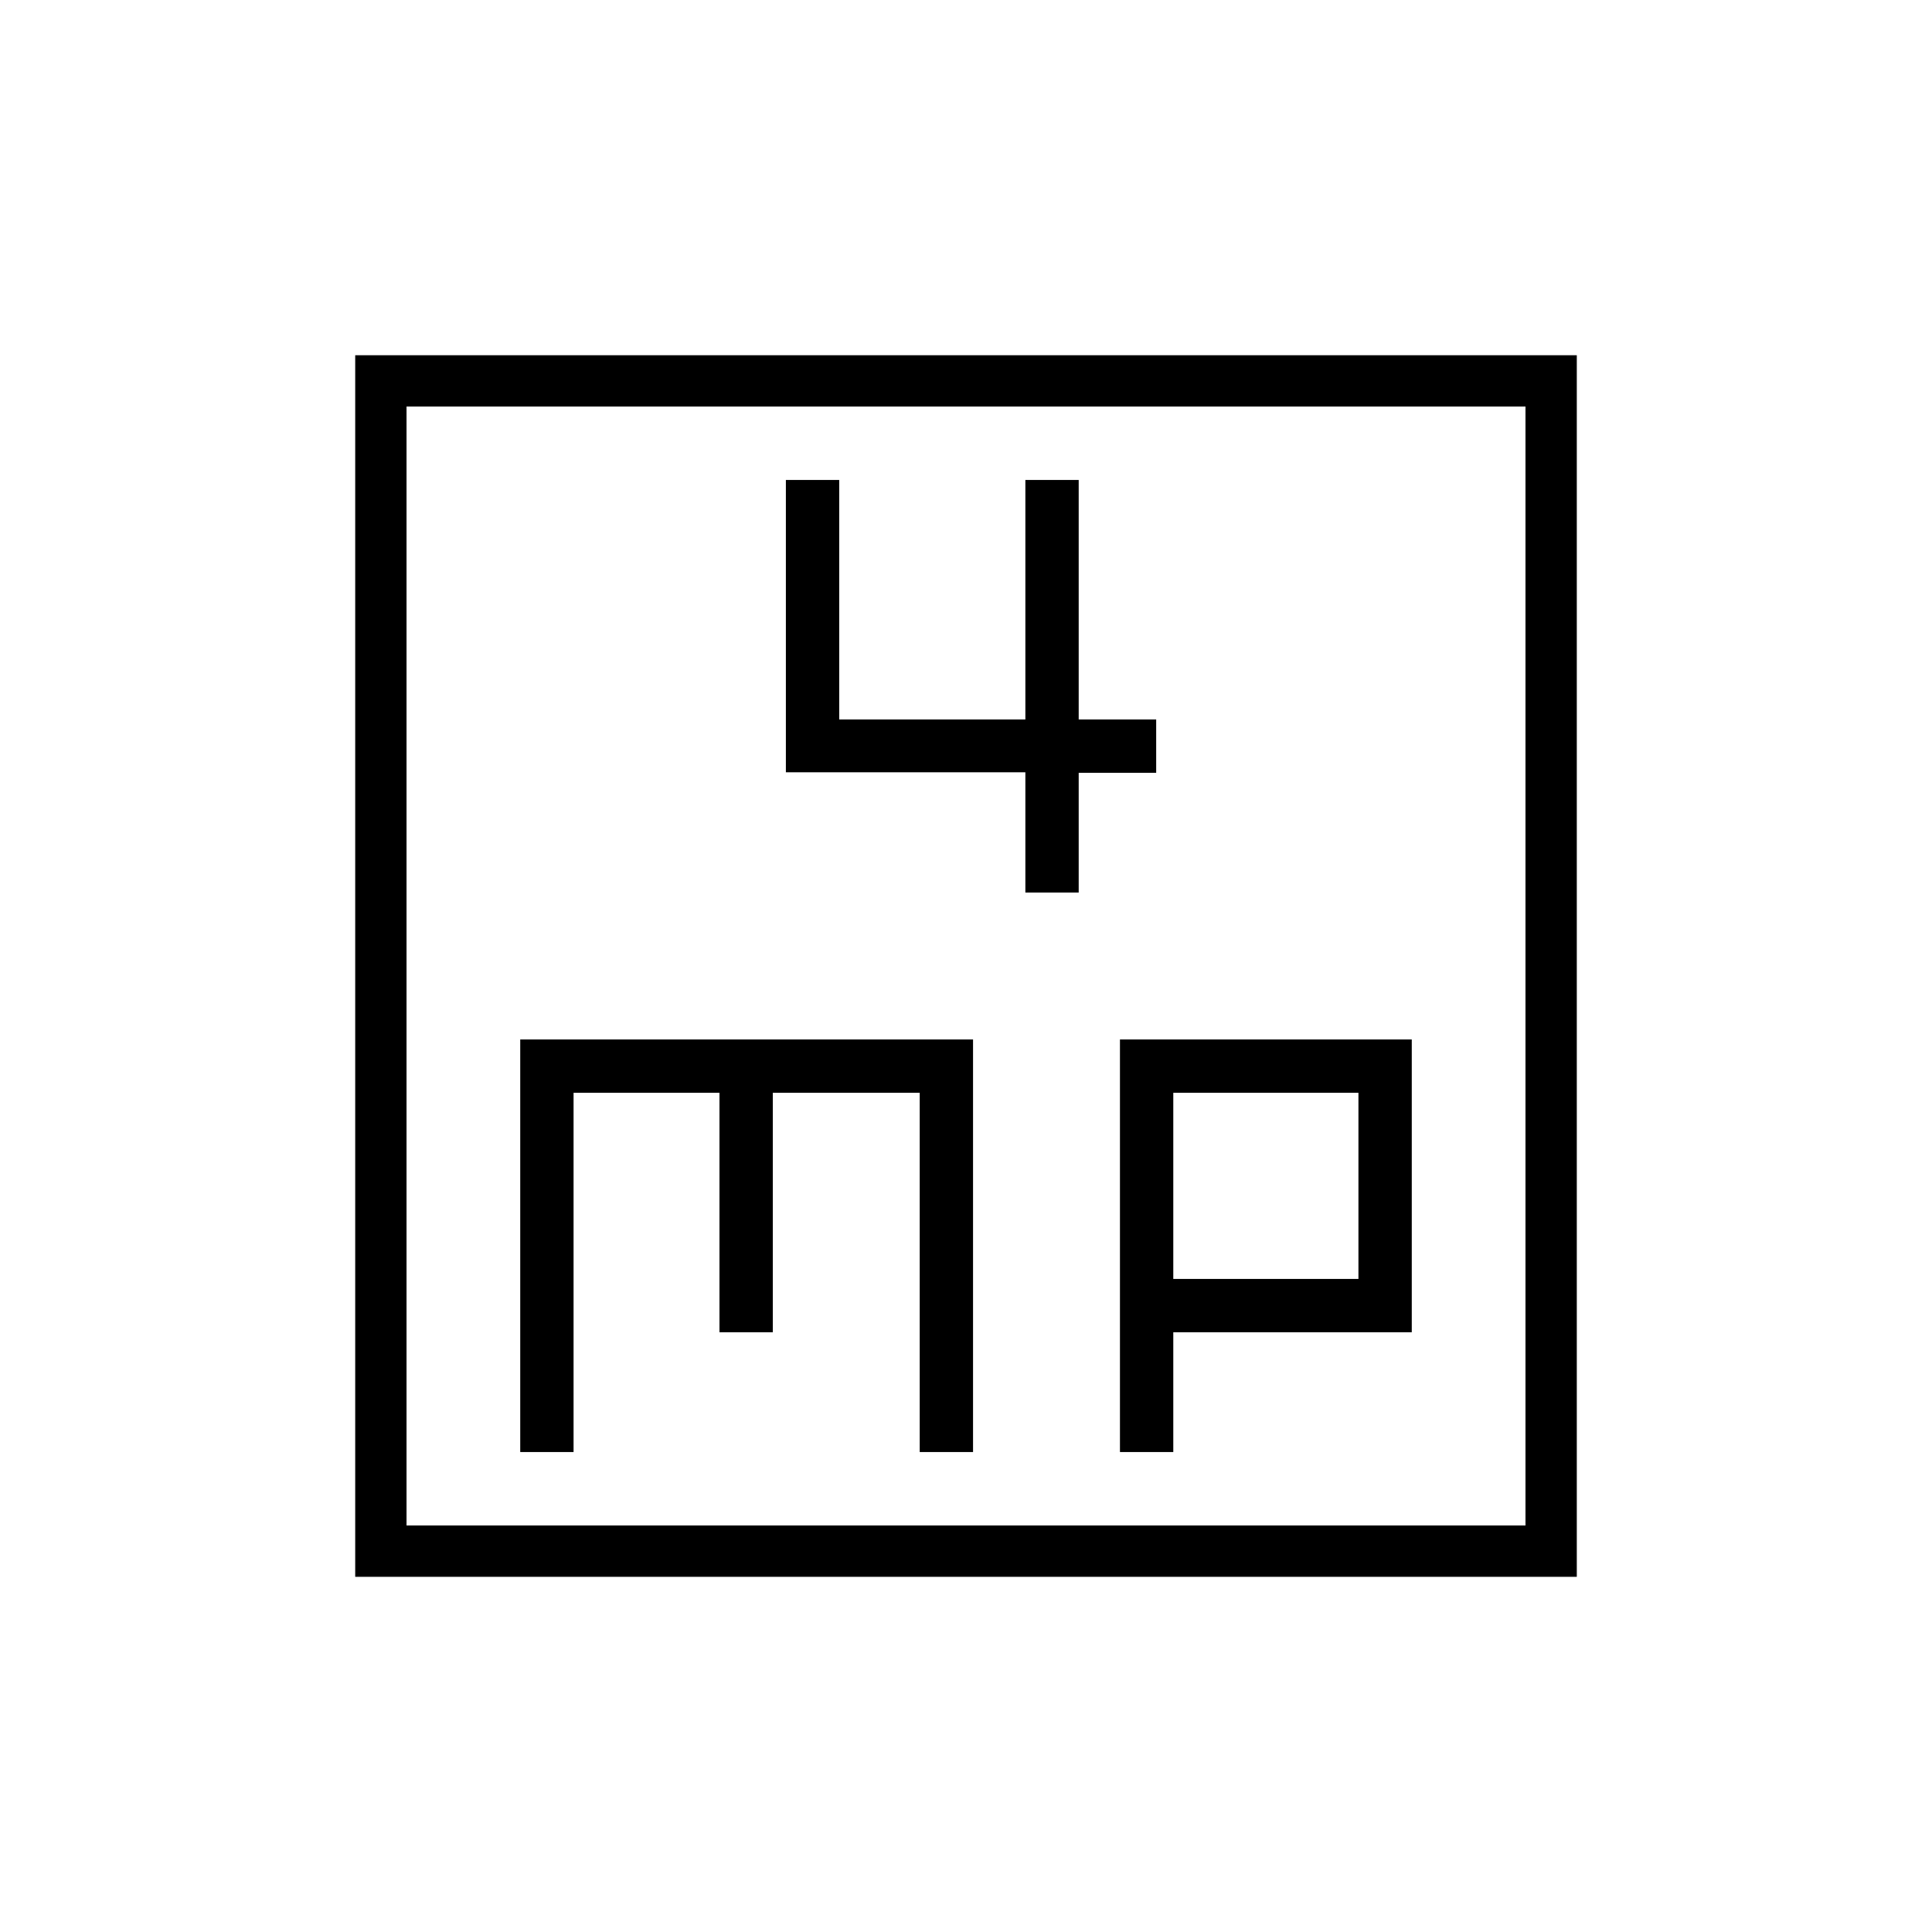 <svg xmlns="http://www.w3.org/2000/svg" height="24" viewBox="0 -960 960 960" width="24"><path d="M509.5-516.5H536V-576h38.5v-26.5H536v-119h-26.5v119H417v-119h-26.5v145.25h119v59.75Zm-251 278H285V-417h72.5v119H384v-119h73v178.5h26.5v-205h-225v205Zm298 0H583V-298h118.5v-145.5h-145v205Zm26.5-86V-417h92v92.5h-92Zm-406.5 148v-607h607v607h-607ZM202-202h556v-556H202v556Zm0 0v-556 556Z"/></svg>